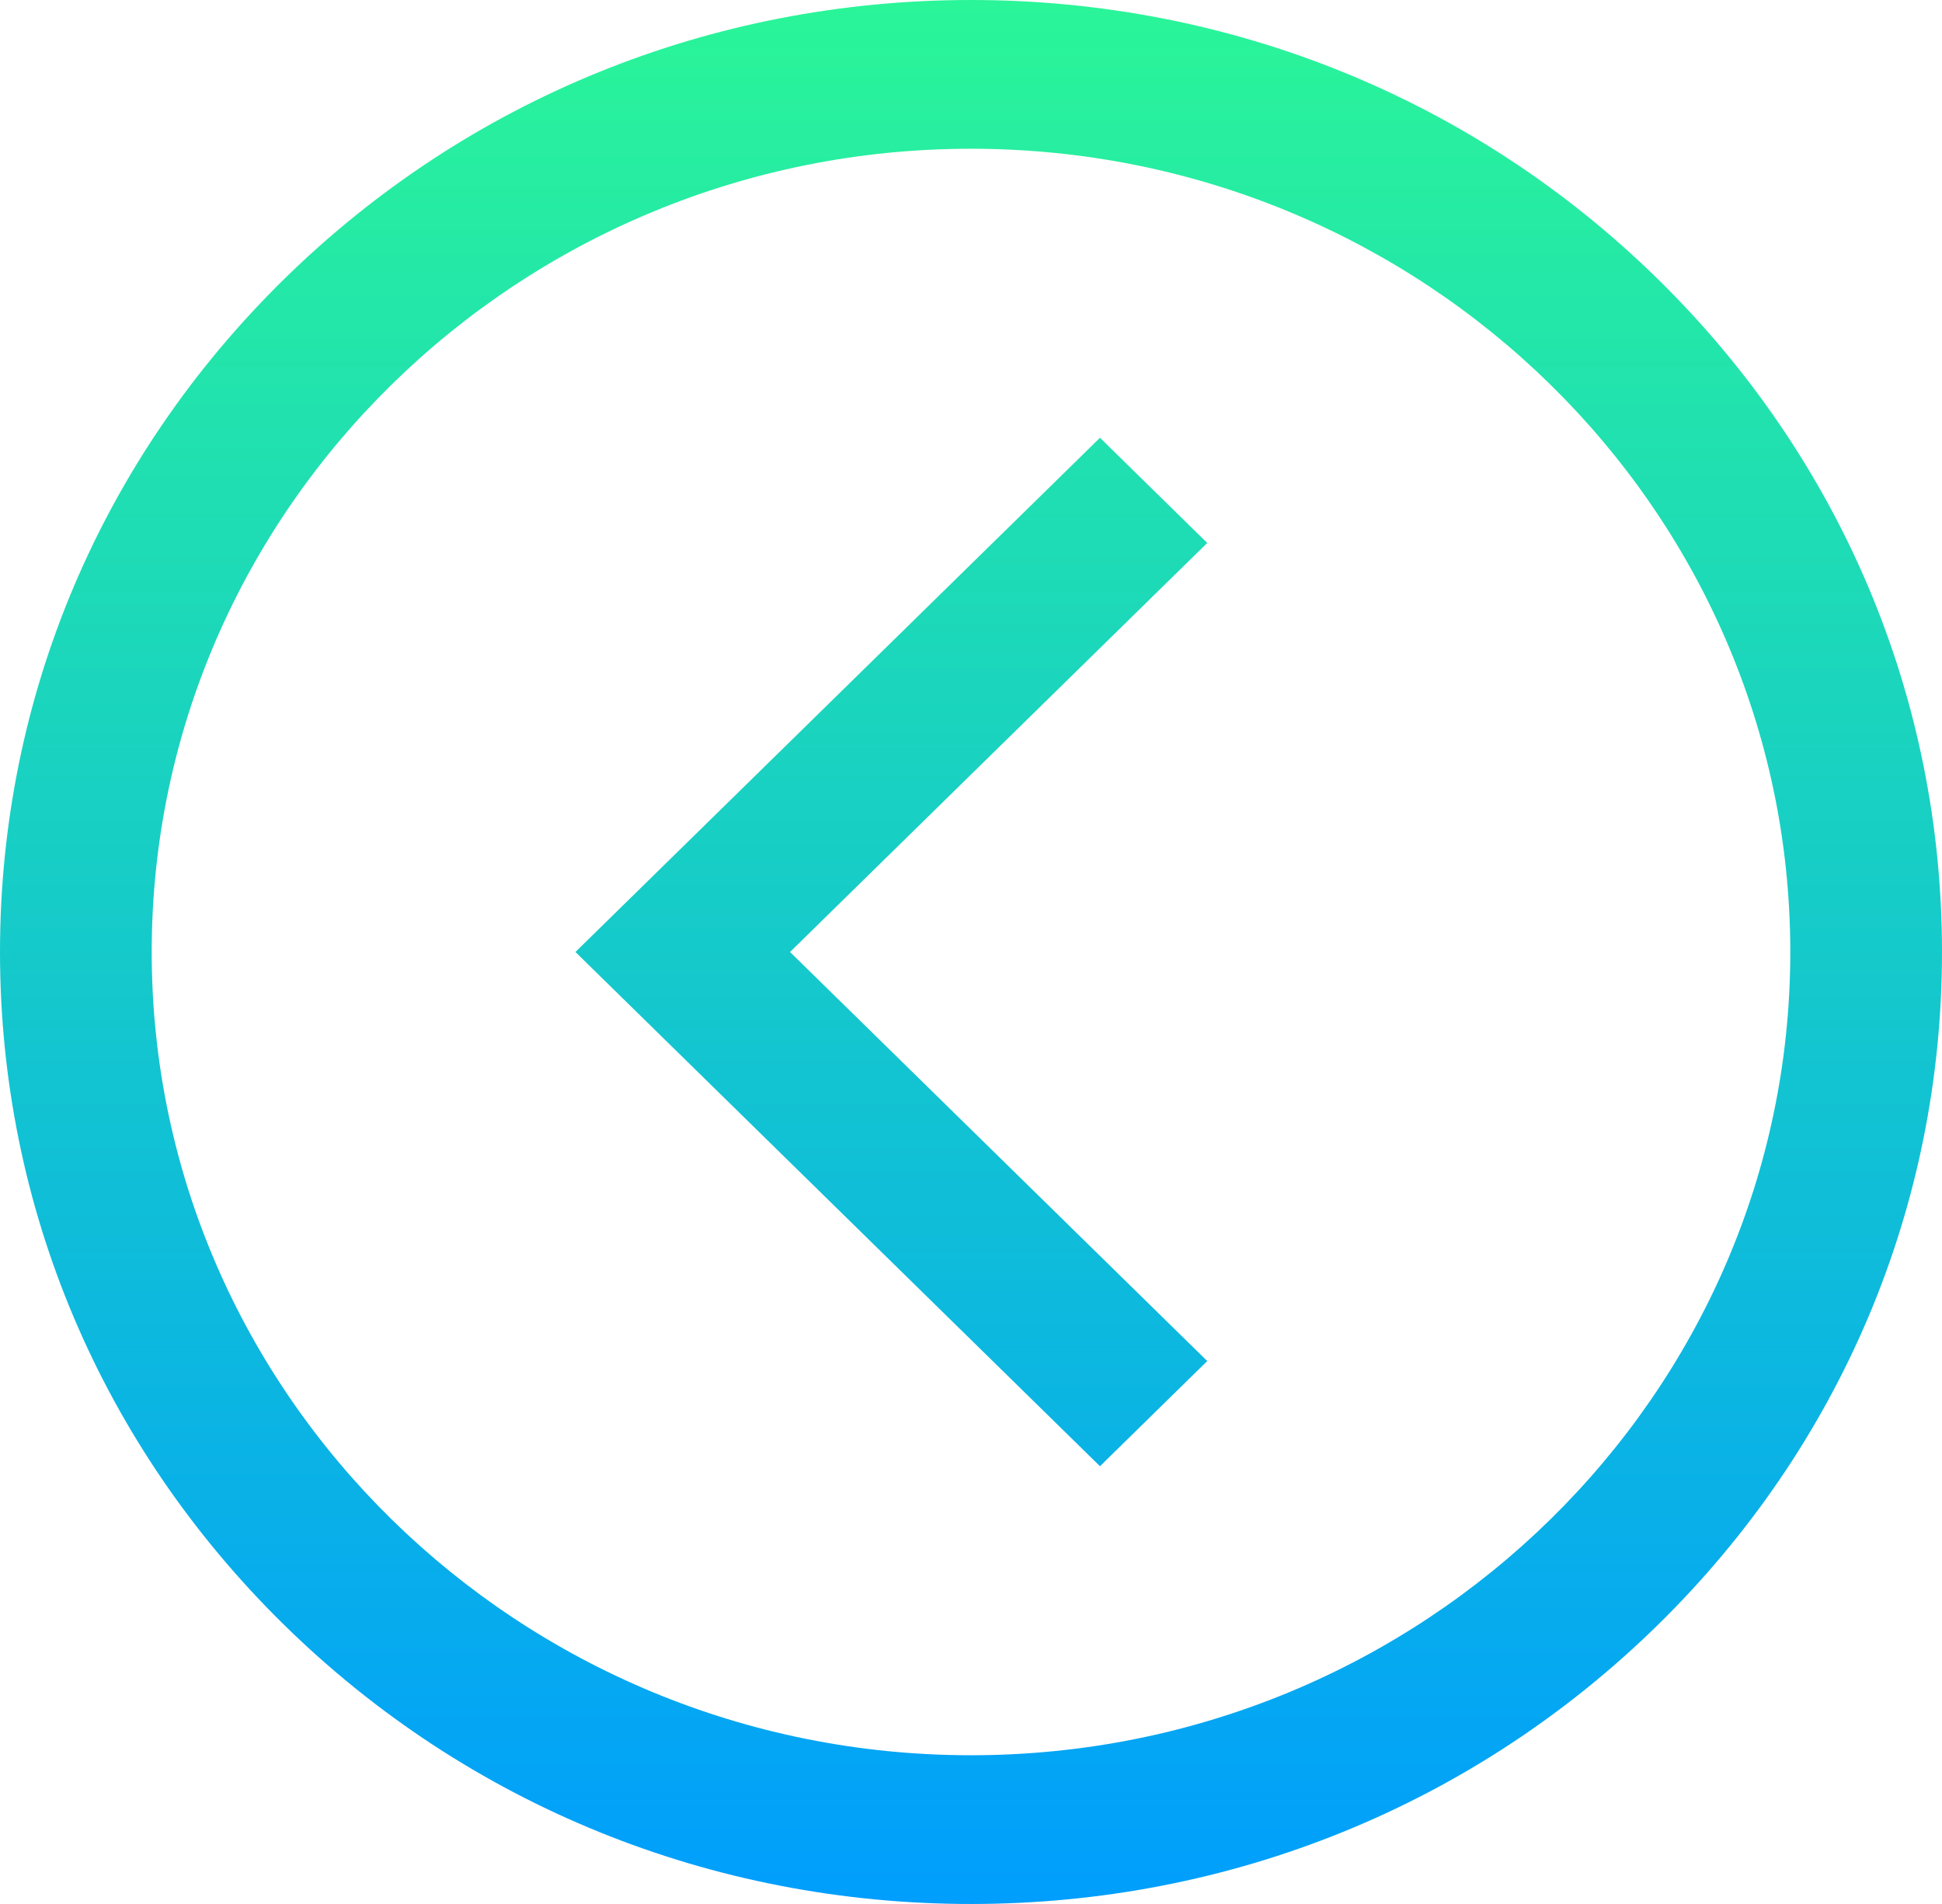 <svg width="51" height="50" viewBox="0 0 51 50" fill="none" xmlns="http://www.w3.org/2000/svg">
<path d="M25.5 50C18.689 50 12.285 47.4 7.469 42.678C2.652 37.956 0 31.678 0 25C0 18.322 2.652 12.044 7.469 7.322C12.285 2.6 18.689 0 25.5 0C32.311 0 38.715 2.6 43.531 7.322C48.347 12.044 51 18.322 51 25C51 31.678 48.347 37.956 43.531 42.678C38.715 47.4 32.311 50 25.5 50ZM25.5 3.906C13.636 3.906 3.984 13.369 3.984 25C3.984 36.631 13.636 46.094 25.5 46.094C37.364 46.094 47.016 36.631 47.016 25C47.016 13.369 37.364 3.906 25.5 3.906ZM31.704 35.742L20.747 25L31.704 14.258L28.887 11.496L15.112 25L28.887 38.504L31.704 35.742Z" fill="url(#paint0_linear)"/>
<defs>
<linearGradient id="paint0_linear" x1="25.5" y1="0" x2="25.5" y2="50" gradientUnits="userSpaceOnUse">
<stop stop-color="#2AF598"/>
<stop offset="1" stop-color="#009EFD"/>
</linearGradient>
</defs>
</svg>

